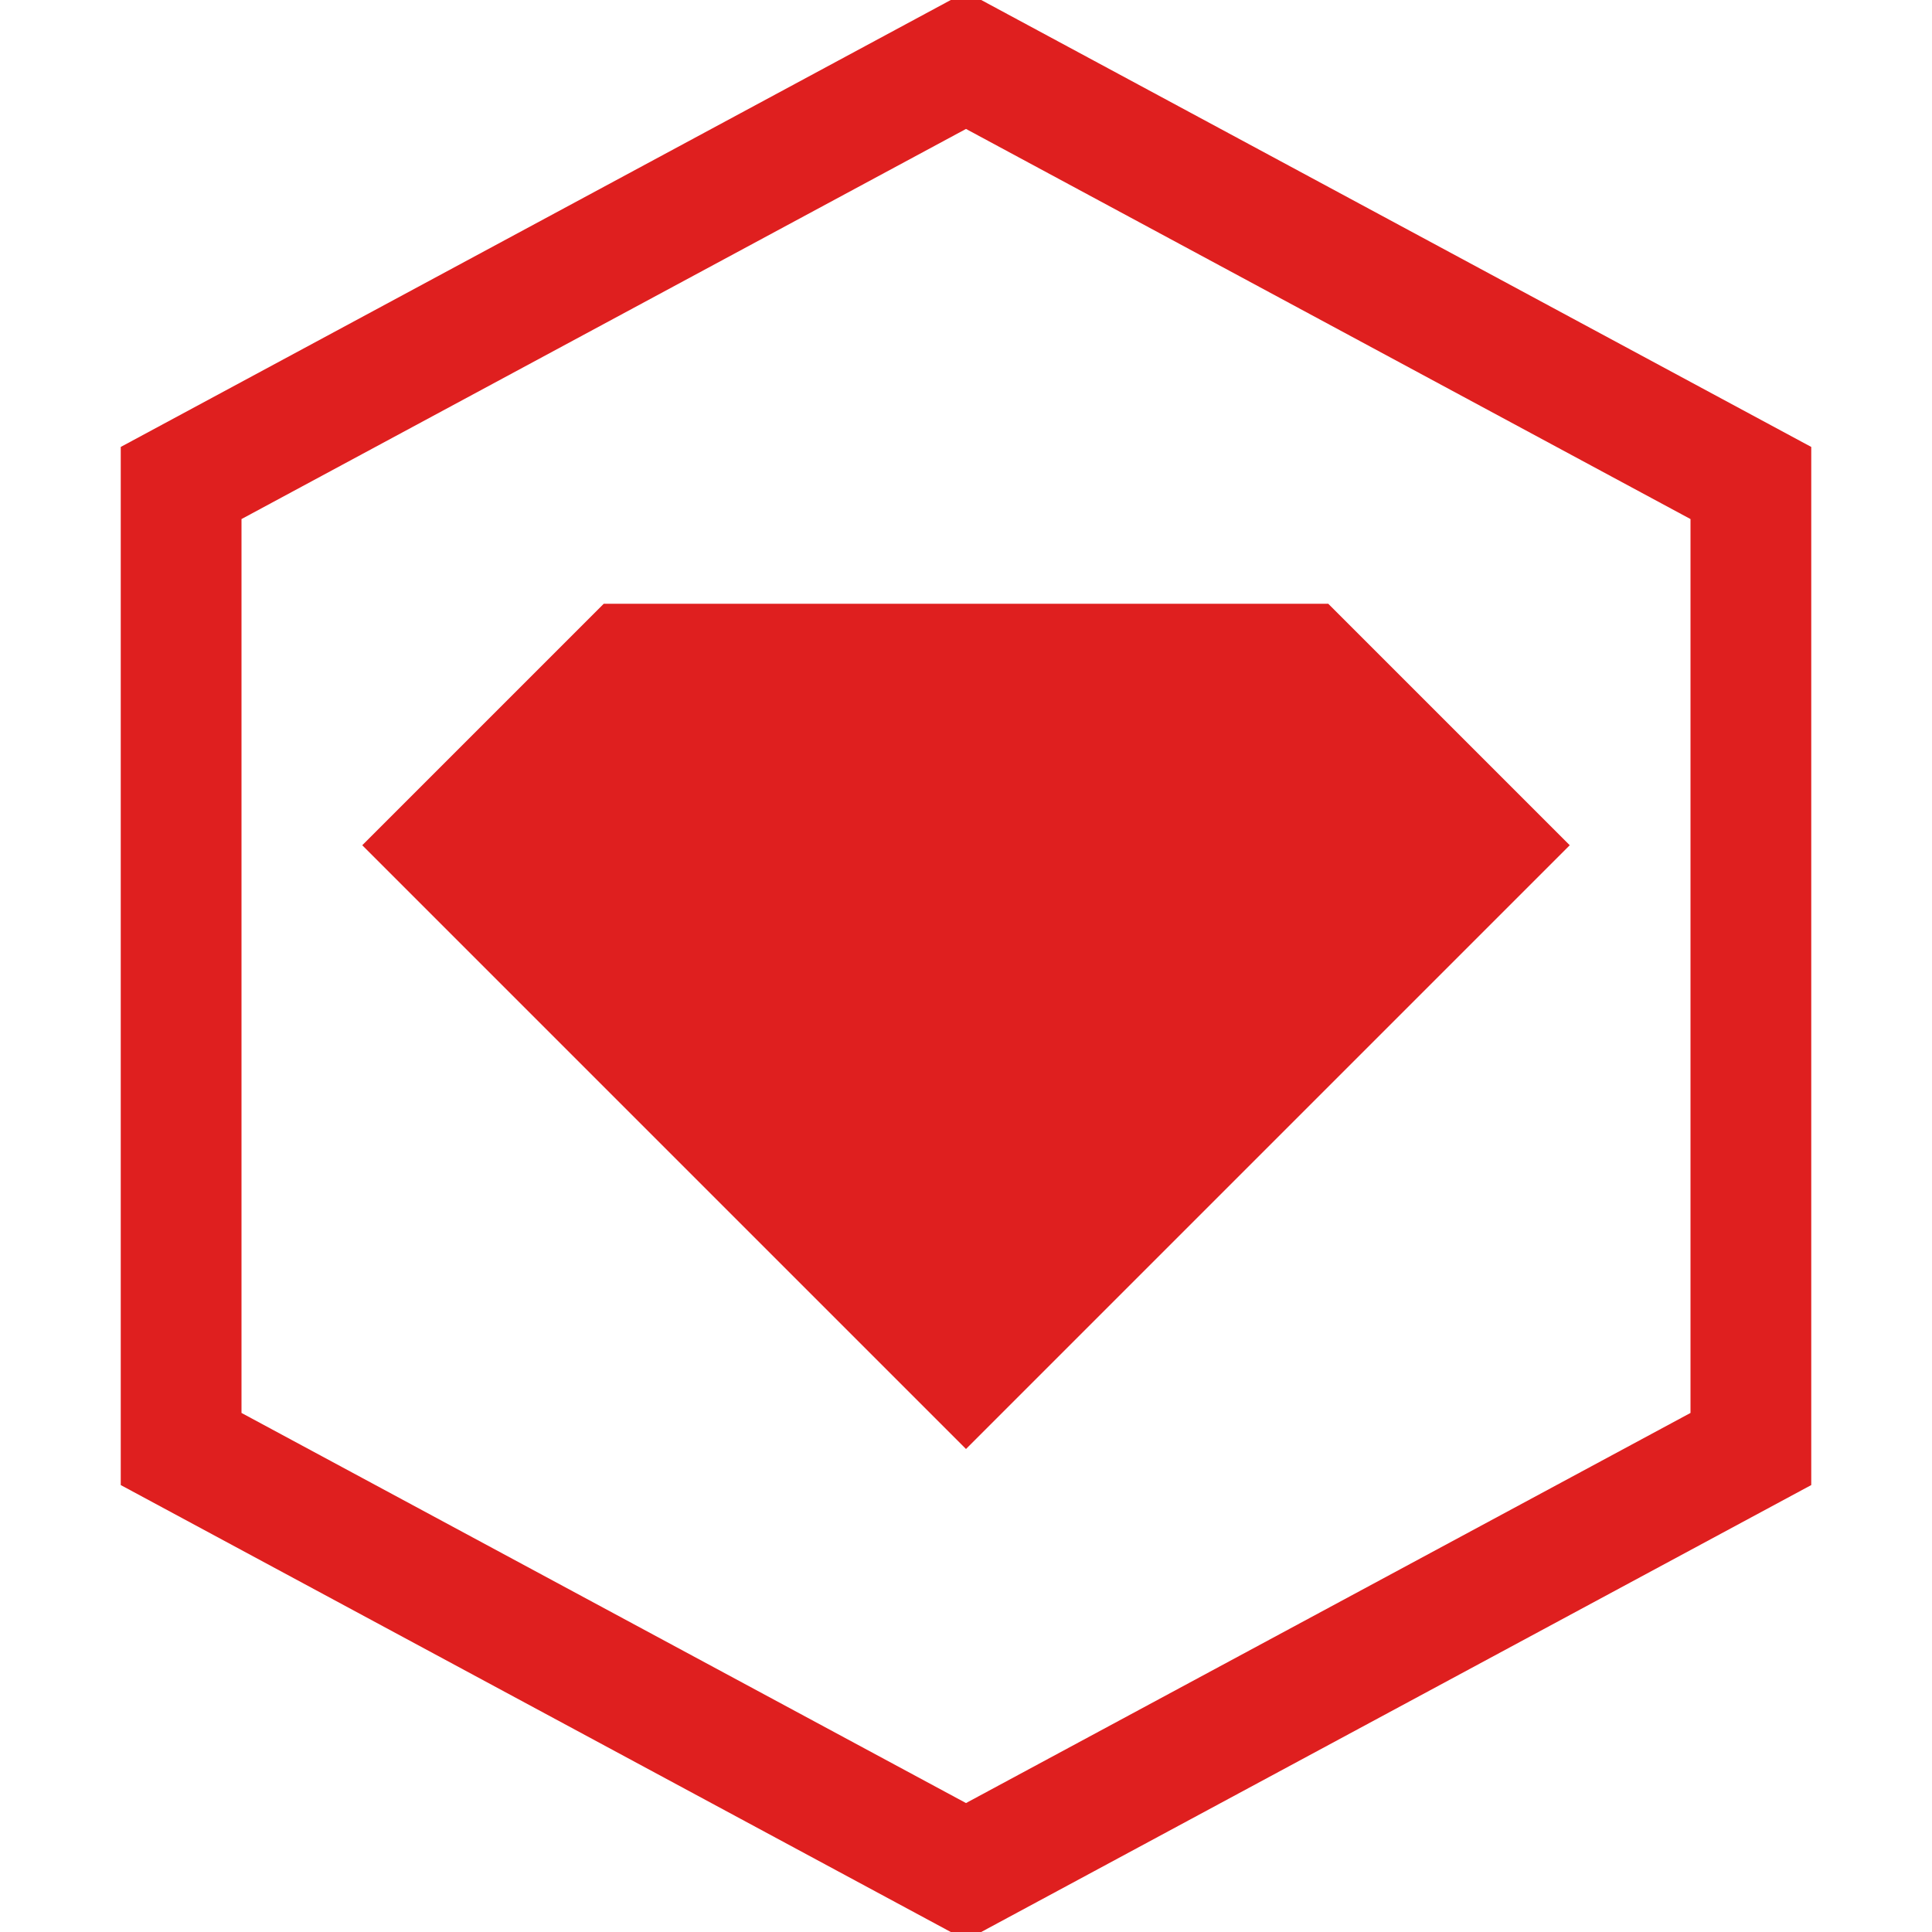 <svg xmlns="http://www.w3.org/2000/svg" width="320" height="320"><path fill="none" stroke="#df1f1f" stroke-width="20" d="m160 10 130 70v160l-130 70-130-70V80z"/><path fill="#df1f1f" d="m60 140 40-40h120l40 40-100 100z"/></svg>
